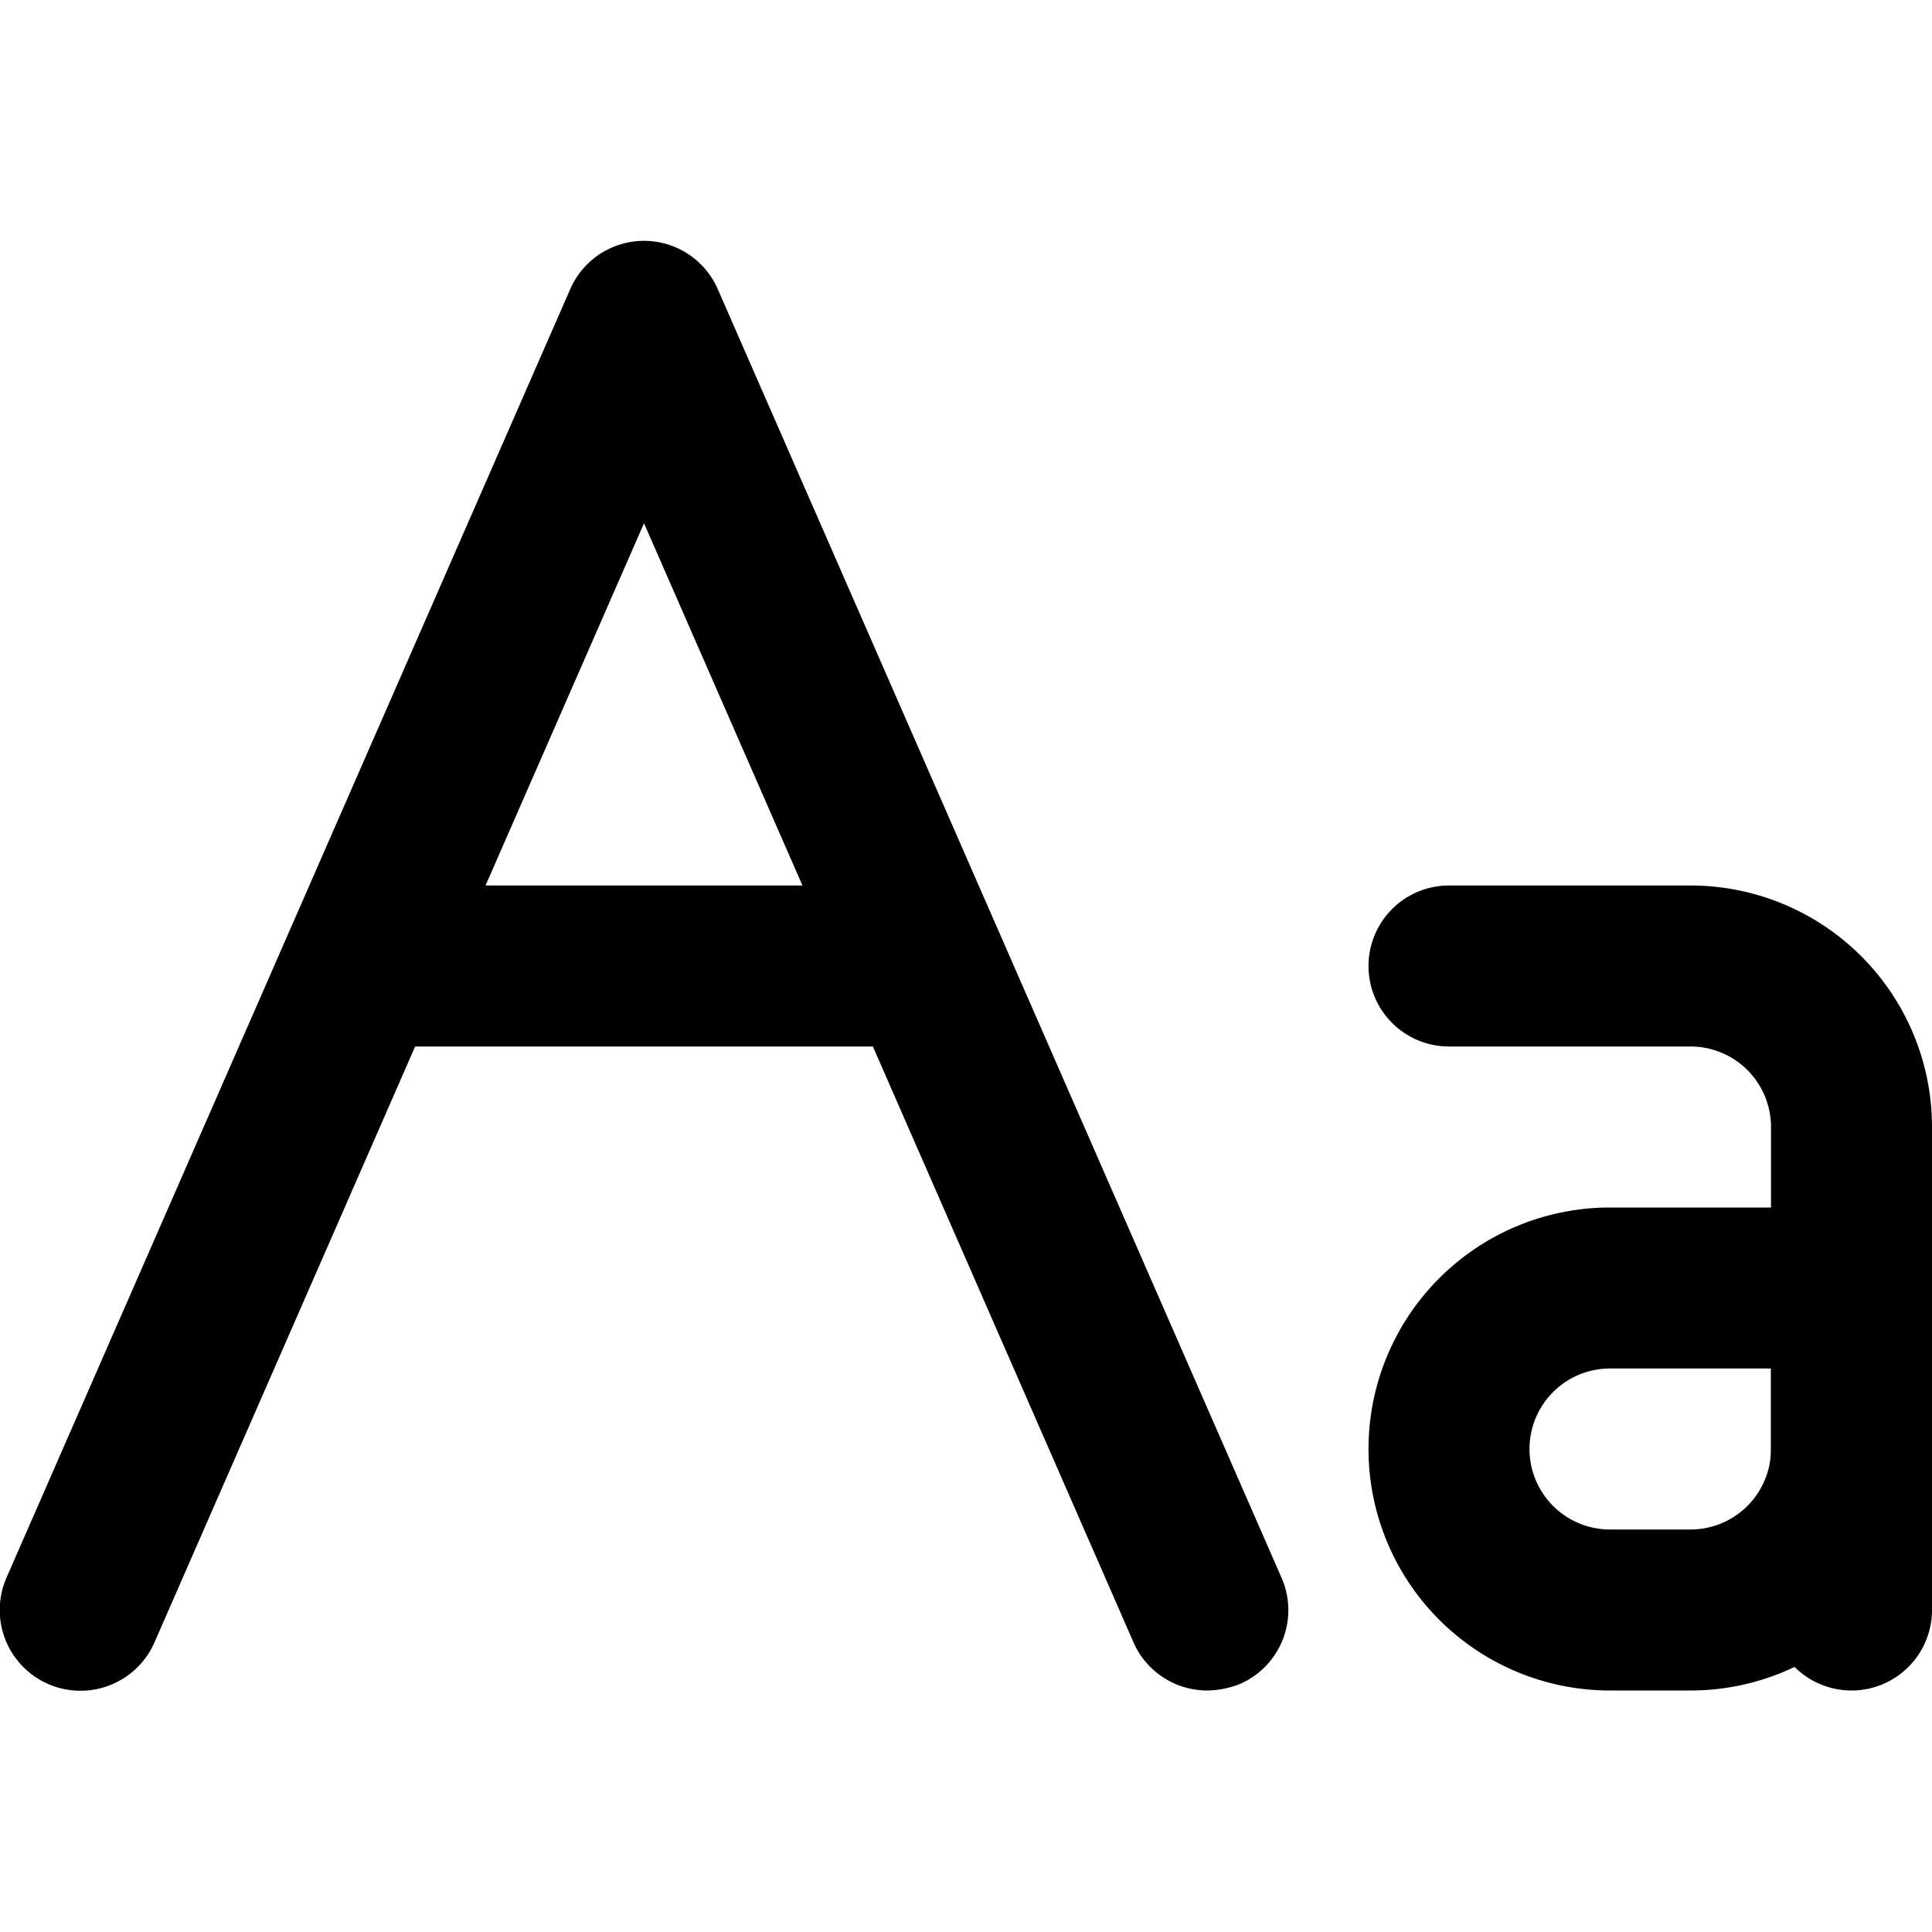 <svg id="interface_essential_by_mad-lab_studio" data-name="interface essential by mad-lab studio" xmlns="http://www.w3.org/2000/svg" viewBox="0 0 24 24"><title>Text style</title><path d="M15,21a1,1,0,0,1-.92-.6L8,6.5,1.92,20.4a1,1,0,1,1-1.84-.8l7-16a1,1,0,0,1,1.84,0l7,16a1,1,0,0,1-.52,1.32A1.14,1.14,0,0,1,15,21Z"/><path d="M11,13H5a1,1,0,0,1,0-2h6a1,1,0,0,1,0,2Z"/><path d="M23,21a1,1,0,0,1-1-1V14a1,1,0,0,0-1-1H18a1,1,0,0,1,0-2h3a3,3,0,0,1,3,3v6A1,1,0,0,1,23,21Z"/><path d="M21,21H20a3,3,0,0,1,0-6h3a1,1,0,0,1,1,1v2A3,3,0,0,1,21,21Zm-1-4a1,1,0,0,0,0,2h1a1,1,0,0,0,1-1V17Z"/></svg>